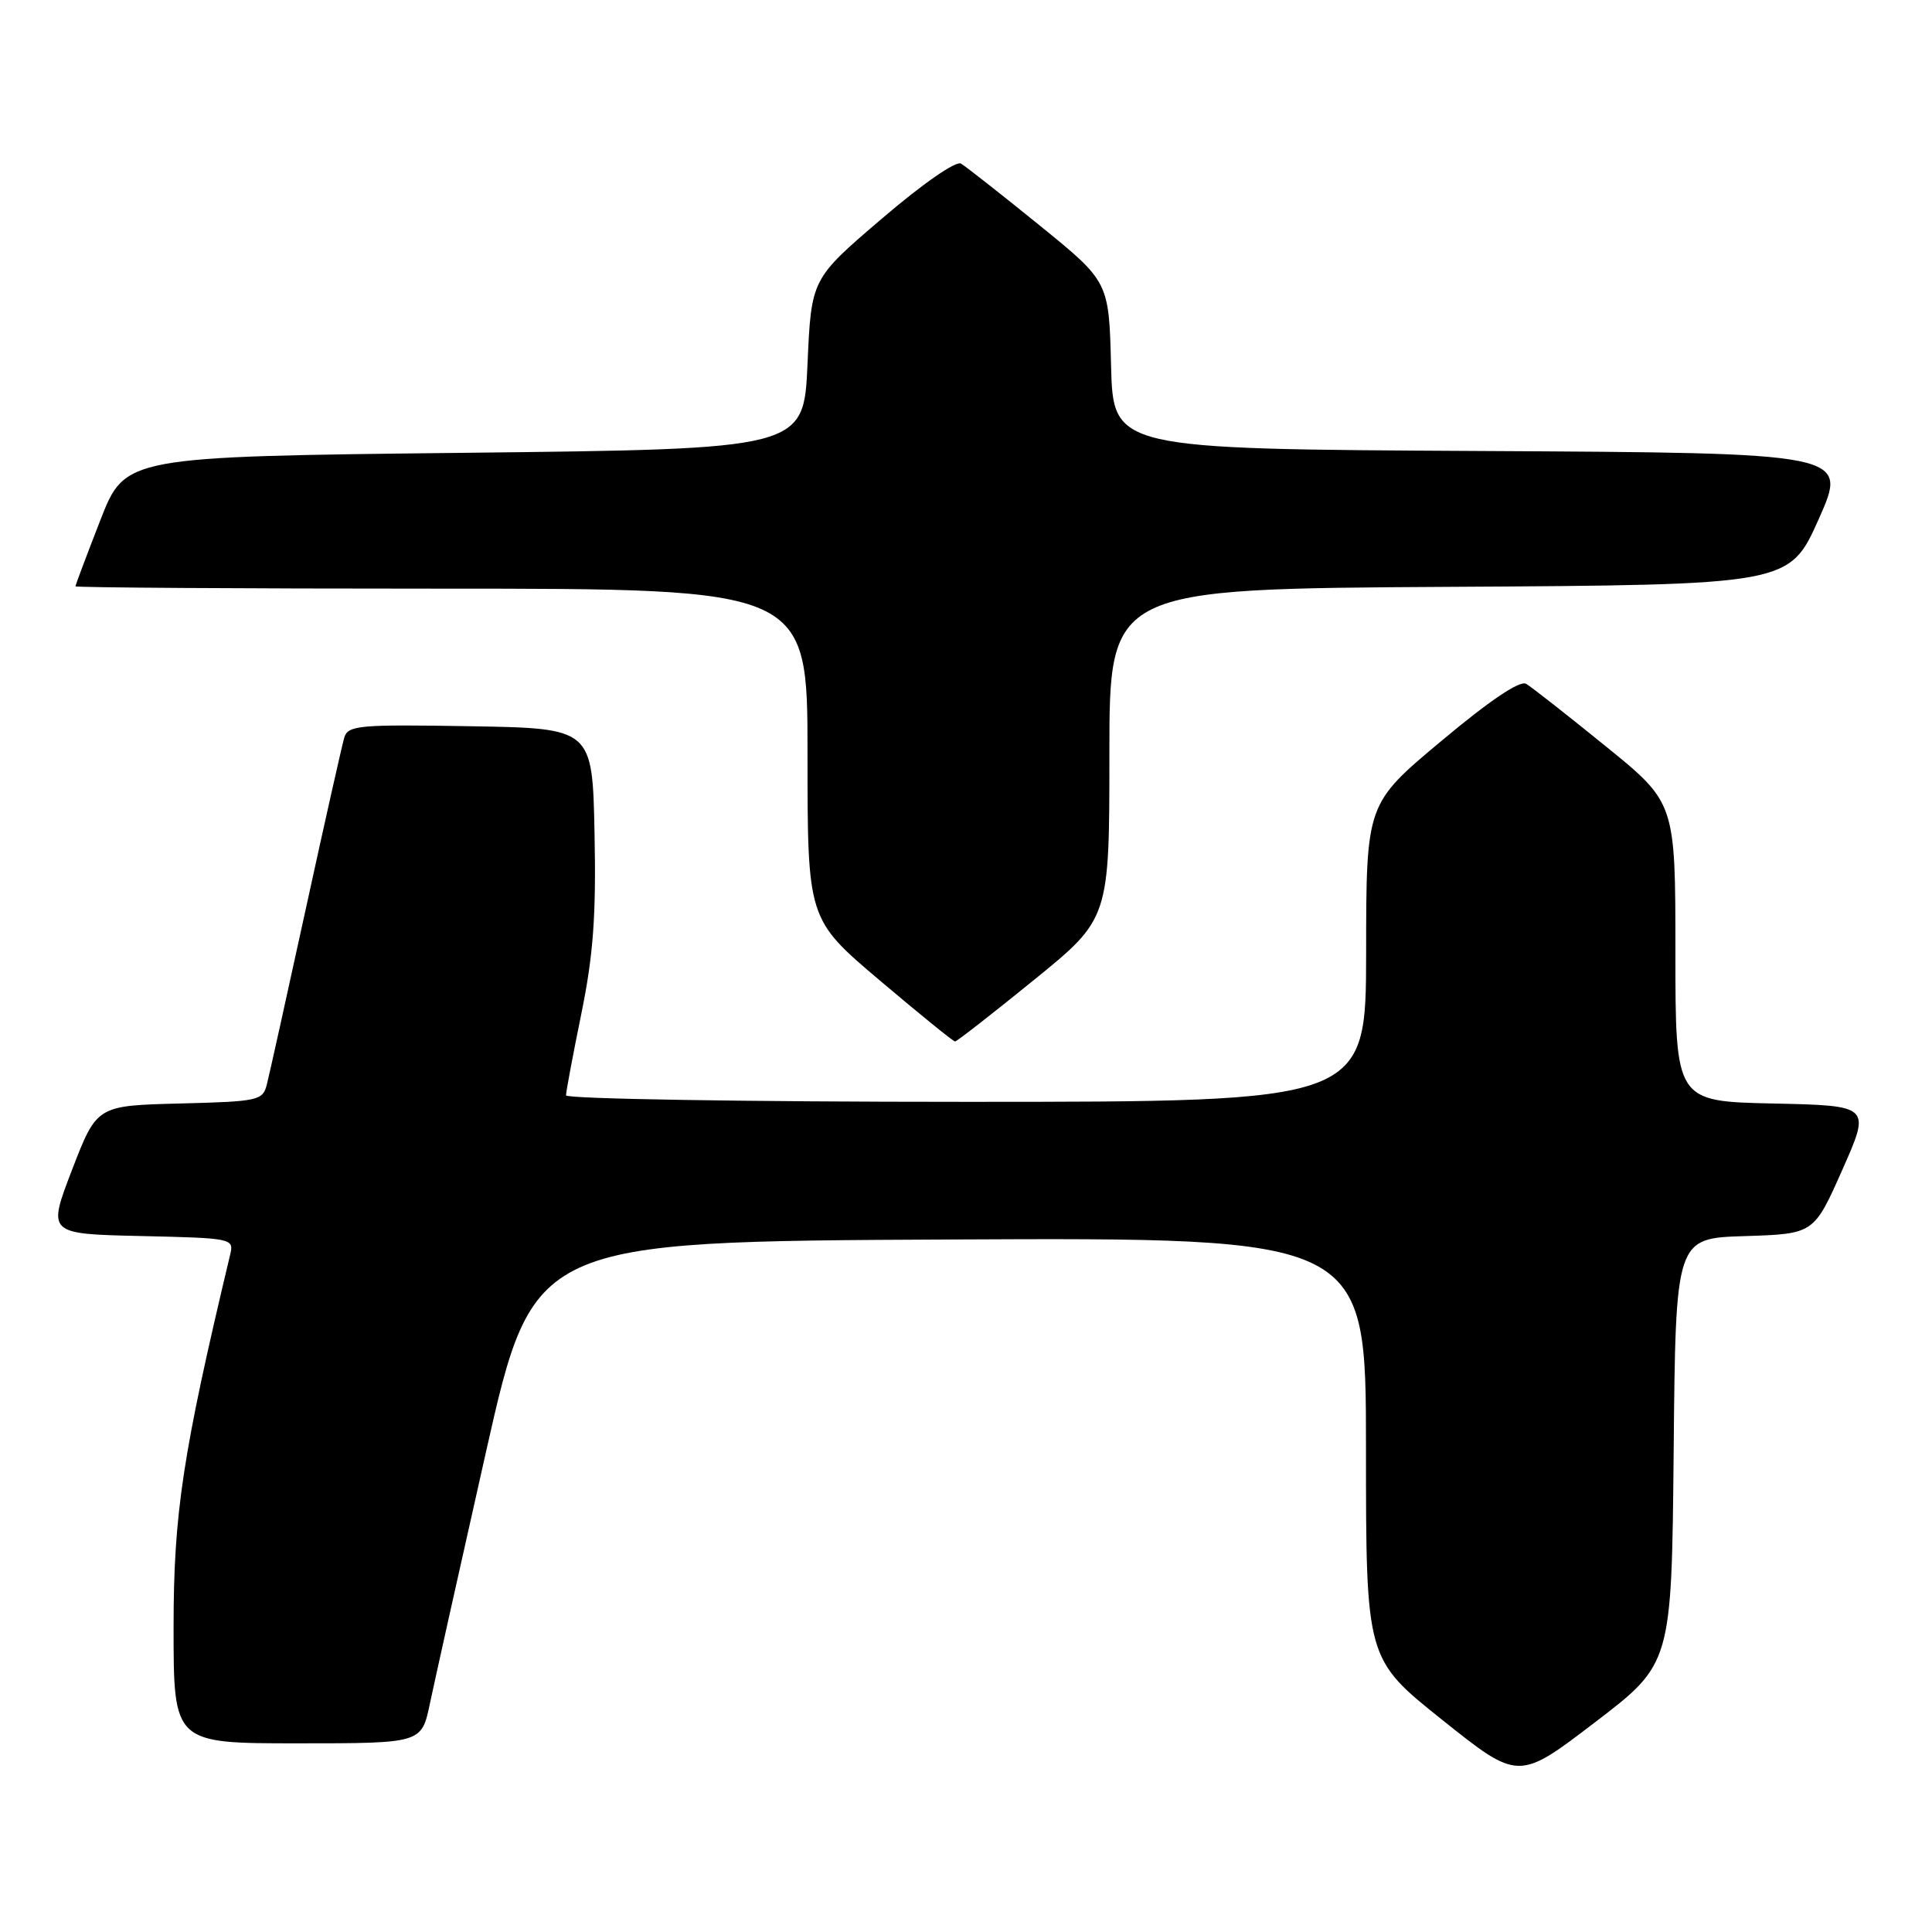<?xml version="1.0" encoding="UTF-8" standalone="no"?>
<!DOCTYPE svg PUBLIC "-//W3C//DTD SVG 1.1//EN" "http://www.w3.org/Graphics/SVG/1.1/DTD/svg11.dtd" >
<svg xmlns="http://www.w3.org/2000/svg" xmlns:xlink="http://www.w3.org/1999/xlink" version="1.1" viewBox="0 0 256 256">
 <g >
 <path fill="currentColor"
d=" M 221.77 192.26 C 222.03 164.07 222.03 164.07 231.19 163.79 C 240.35 163.50 240.35 163.50 244.12 155.00 C 247.89 146.50 247.89 146.50 234.95 146.22 C 222.00 145.94 222.00 145.94 222.00 126.15 C 222.00 106.37 222.00 106.37 212.75 98.87 C 207.66 94.74 202.93 91.03 202.22 90.61 C 201.40 90.12 197.40 92.81 190.99 98.18 C 181.03 106.50 181.03 106.50 181.02 126.25 C 181.00 146.00 181.00 146.00 128.00 146.00 C 98.85 146.00 75.00 145.61 75.00 145.14 C 75.00 144.67 75.91 139.80 77.03 134.33 C 78.62 126.53 79.00 121.35 78.78 110.44 C 78.50 96.50 78.50 96.50 62.33 96.23 C 47.56 95.98 46.10 96.11 45.62 97.73 C 45.33 98.70 43.03 108.92 40.52 120.43 C 38.01 131.94 35.69 142.39 35.37 143.65 C 34.82 145.84 34.32 145.95 23.81 146.22 C 12.83 146.50 12.83 146.50 9.55 155.00 C 6.28 163.50 6.28 163.50 18.65 163.78 C 30.86 164.06 31.02 164.09 30.49 166.28 C 24.20 192.64 23.00 200.52 23.00 215.64 C 23.00 231.00 23.00 231.00 39.43 231.00 C 55.86 231.00 55.86 231.00 56.96 225.75 C 57.57 222.86 60.90 207.90 64.37 192.50 C 70.68 164.50 70.68 164.50 125.84 164.24 C 181.00 163.98 181.00 163.98 181.00 191.90 C 181.00 219.82 181.00 219.82 191.10 227.89 C 201.21 235.96 201.21 235.96 211.35 228.21 C 221.50 220.45 221.50 220.45 221.77 192.26 Z  M 136.98 129.87 C 147.00 121.73 147.00 121.73 147.00 99.88 C 147.00 78.02 147.00 78.02 192.05 77.76 C 237.10 77.50 237.10 77.50 241.00 68.76 C 244.89 60.02 244.89 60.02 196.19 59.76 C 147.50 59.50 147.50 59.50 147.22 48.41 C 146.94 37.32 146.94 37.32 137.72 29.84 C 132.65 25.73 127.98 22.06 127.34 21.68 C 126.66 21.28 122.25 24.35 116.84 28.98 C 107.50 36.96 107.50 36.96 107.00 48.23 C 106.50 59.50 106.50 59.50 61.54 60.00 C 16.58 60.50 16.58 60.50 13.29 68.94 C 11.48 73.59 10.00 77.52 10.00 77.69 C 10.00 77.86 31.83 78.00 58.50 78.00 C 107.00 78.00 107.00 78.00 107.00 99.90 C 107.00 121.80 107.00 121.80 116.56 129.90 C 121.82 134.35 126.31 138.00 126.55 138.00 C 126.78 138.00 131.48 134.34 136.98 129.87 Z "/>
</g>
</svg>